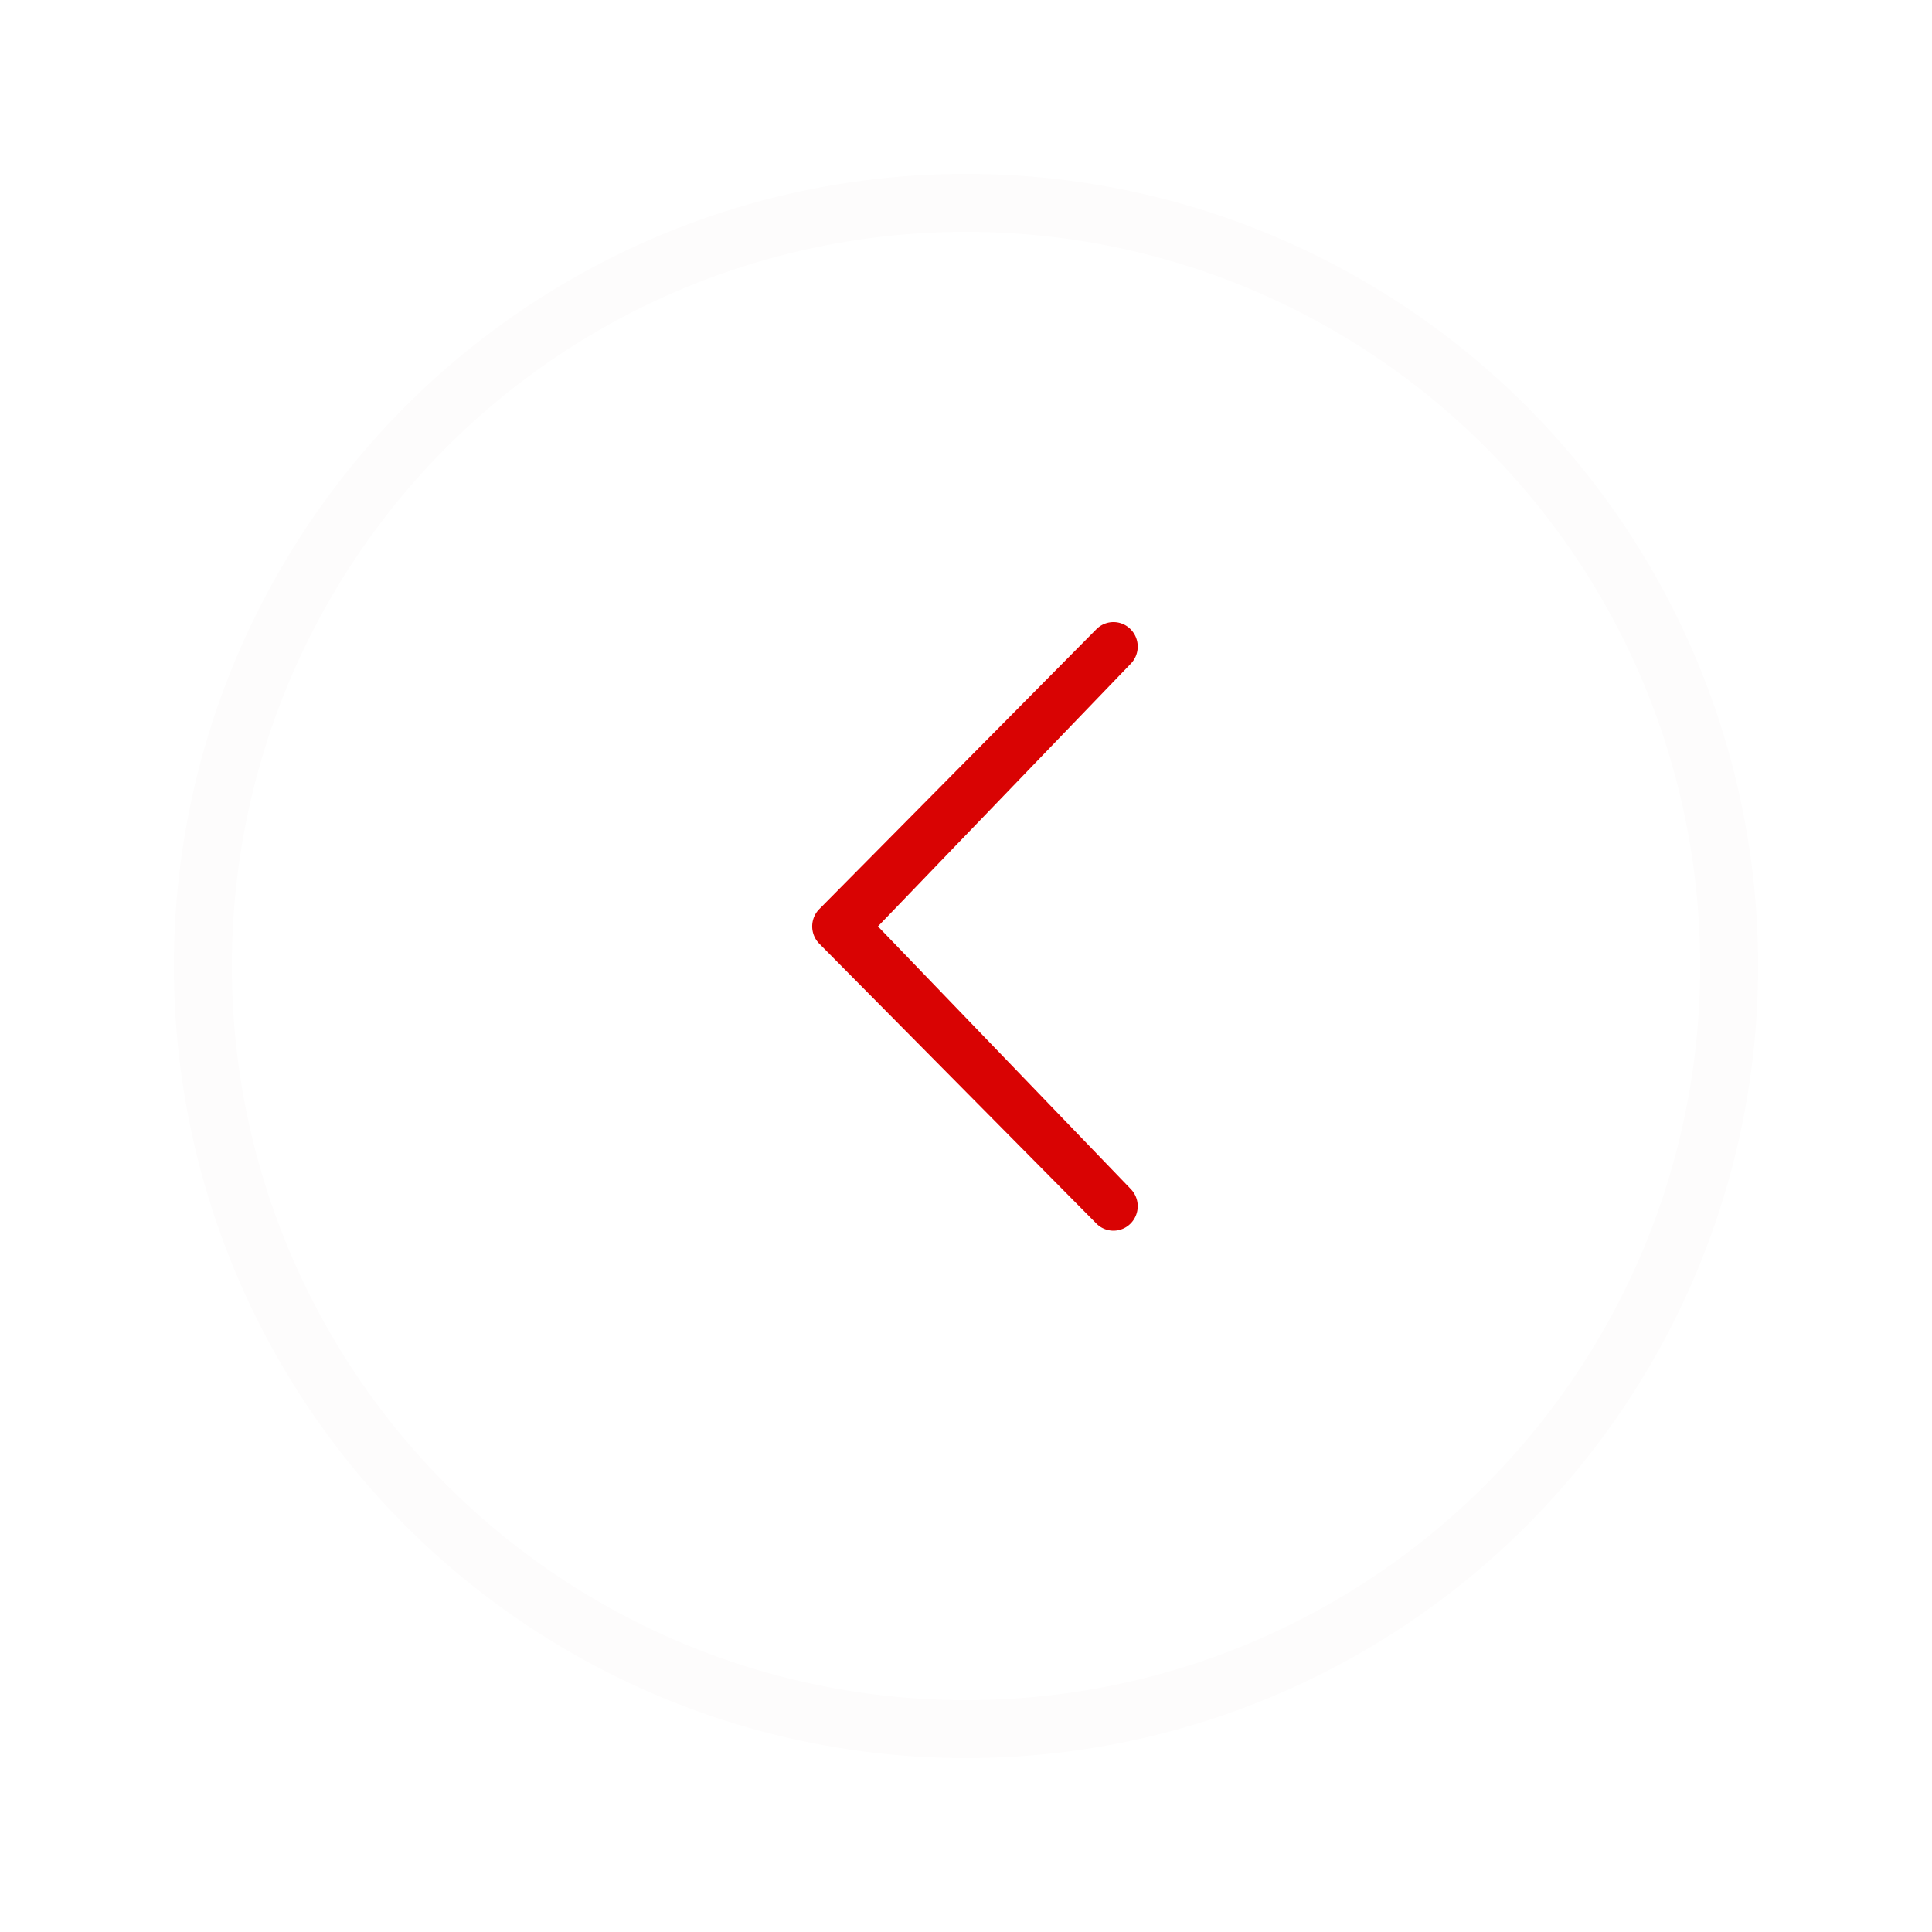 <svg xmlns="http://www.w3.org/2000/svg" xmlns:xlink="http://www.w3.org/1999/xlink" viewBox="0 0 100 100"><defs><style>.a,.d{fill:none;}.a{stroke:#fdfcfc;stroke-width:3px;}.b{fill:#d90303;}.c{stroke:none;}.e{filter:url(#a);}</style><filter id="a" x="0" y="0" width="100" height="100" filterUnits="userSpaceOnUse"><feOffset dy="3" input="SourceAlpha"/><feGaussianBlur stdDeviation="3" result="b"/><feFlood flood-opacity="0.302"/><feComposite operator="in" in2="b"/><feComposite in="SourceGraphic"/></filter></defs><g transform="translate(-1536 -964)"><g class="e" transform="matrix(1, 0, 0, 1, 1536, 964)"><g class="a" transform="translate(9 6)"><circle class="c" cx="41" cy="41" r="41"/><circle class="d" cx="41" cy="41" r="39.5"/></g></g><path class="b" d="M24.308,31.575a1.275,1.275,0,0,1,0,1.792,1.244,1.244,0,0,1-1.774,0L8.195,18.885a1.275,1.275,0,0,1,0-1.792L22.534,2.61a1.246,1.246,0,0,1,1.774,0,1.275,1.275,0,0,1,0,1.792L11.23,17.989,24.308,31.574Z" transform="translate(1570.212 993.961)"/></g></svg>